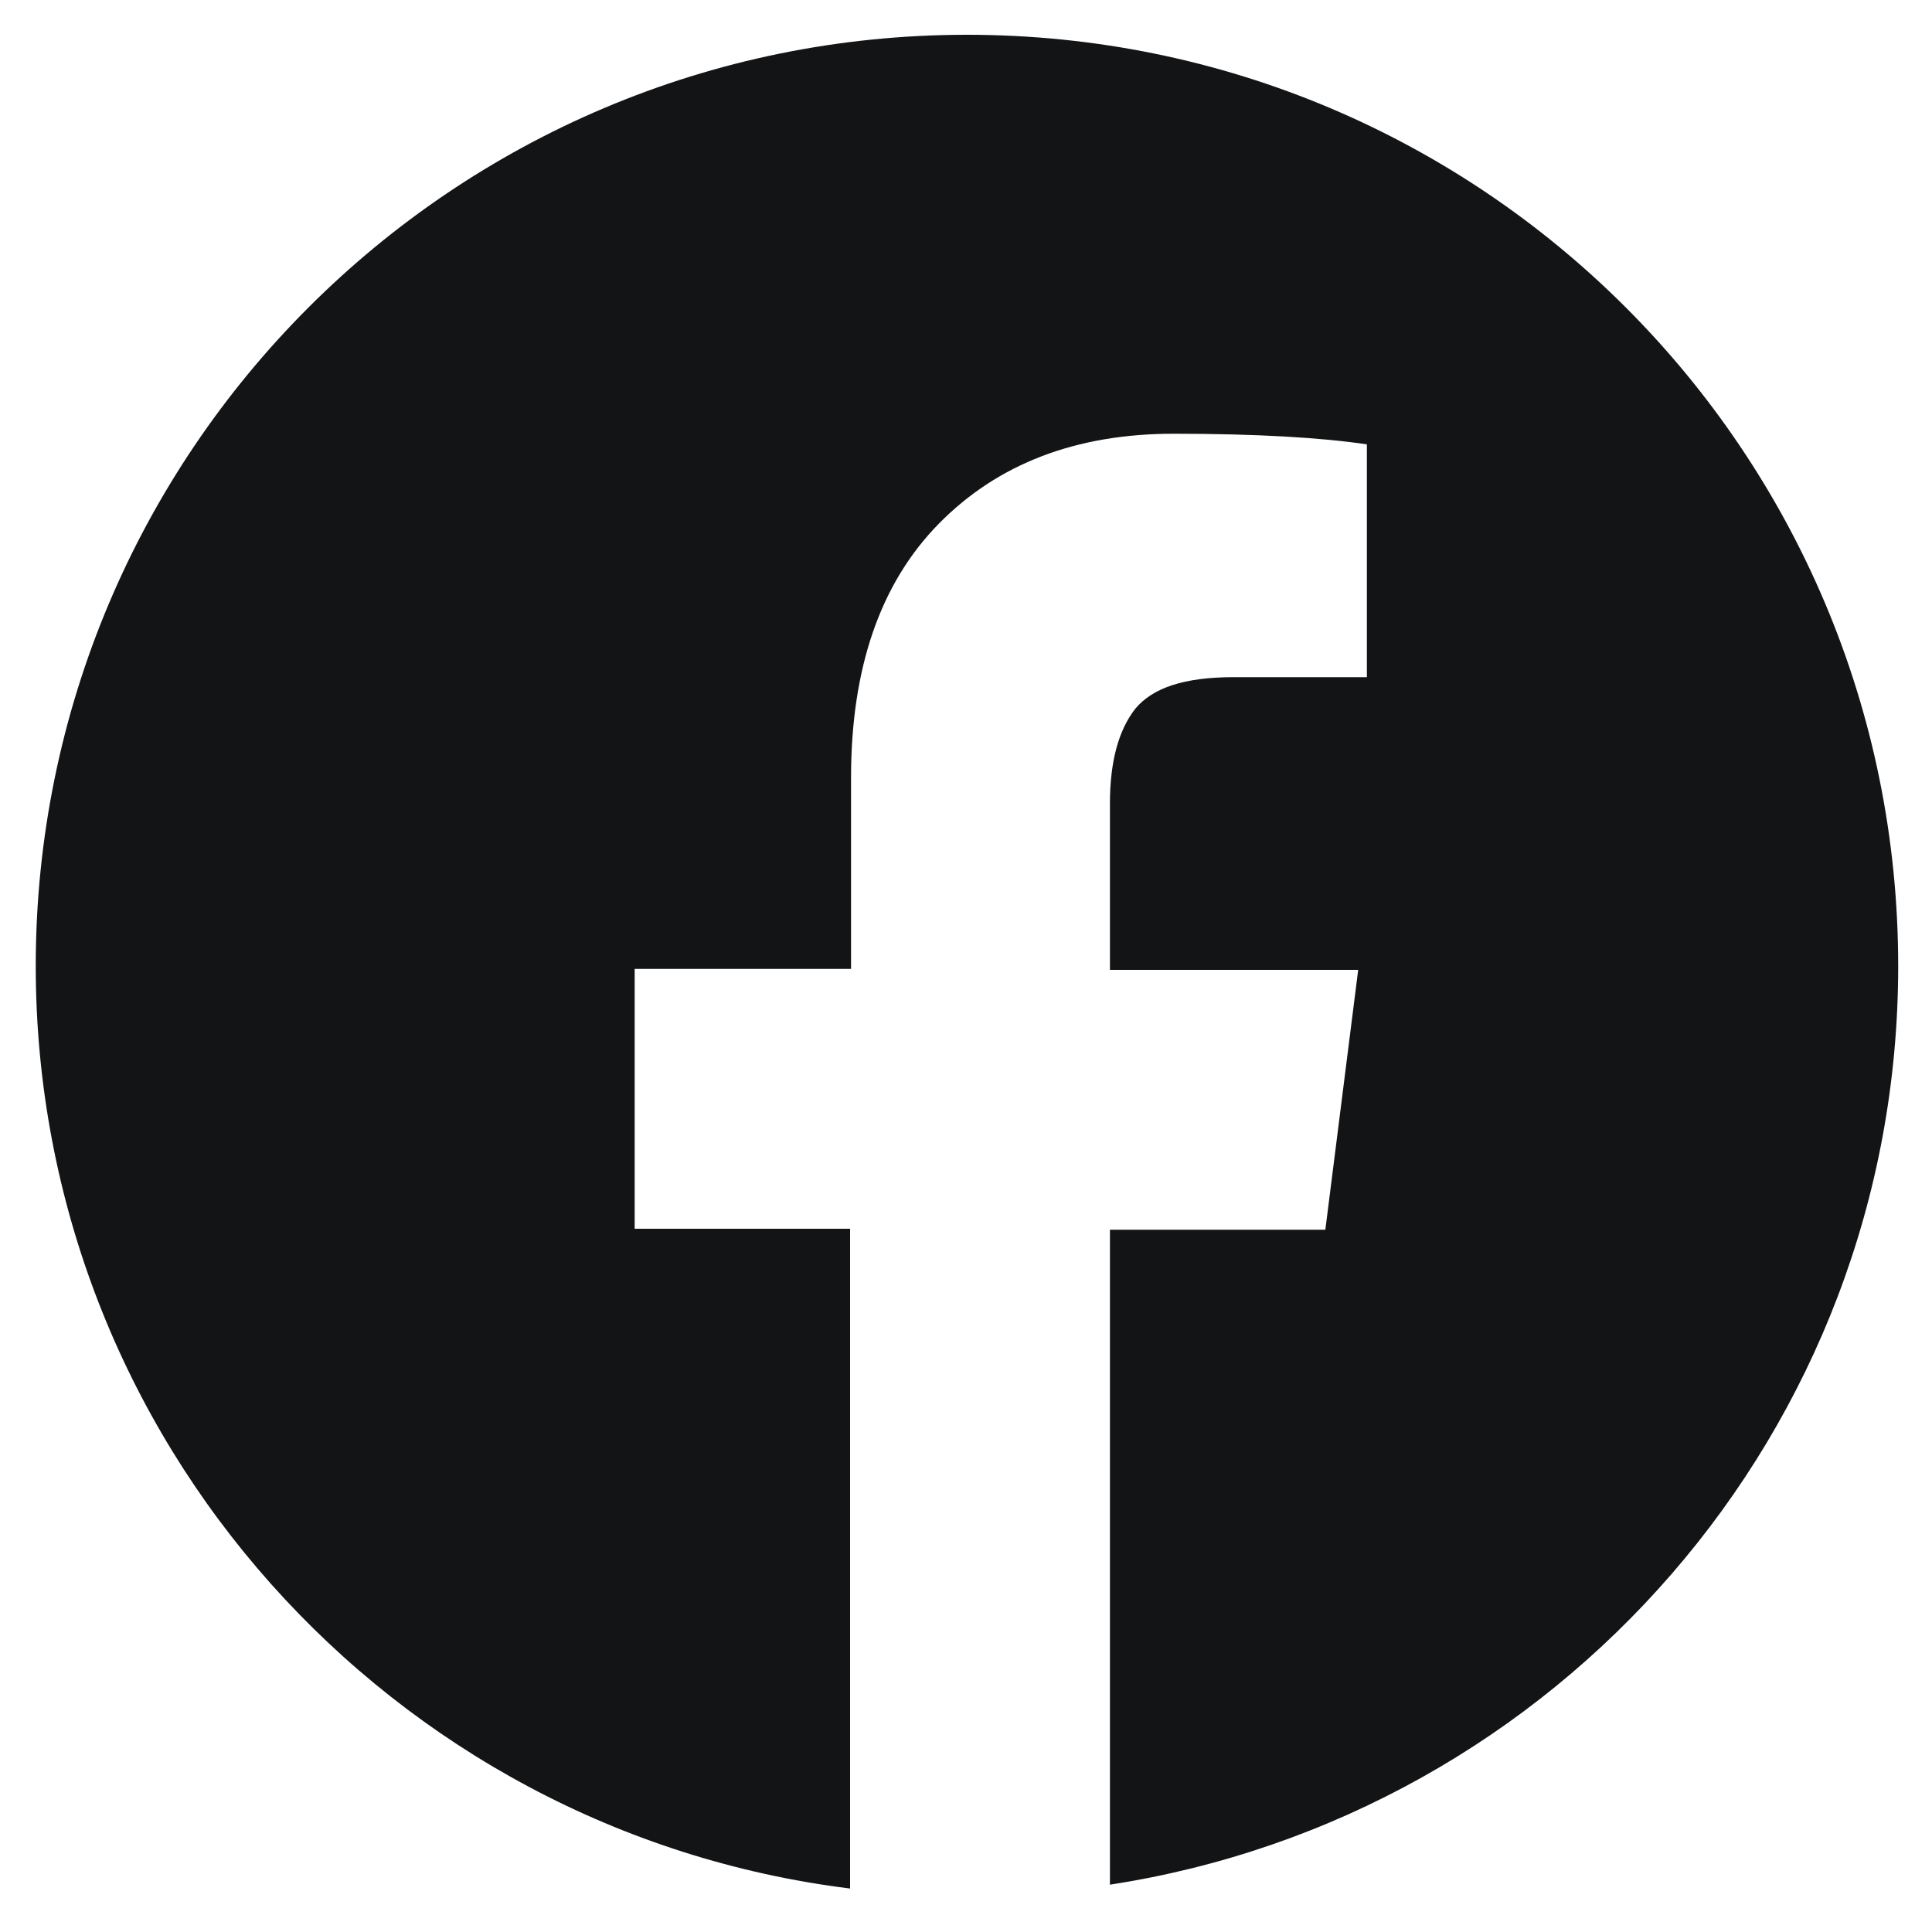 <?xml version="1.0" standalone="no"?><!DOCTYPE svg PUBLIC "-//W3C//DTD SVG 1.1//EN" "http://www.w3.org/Graphics/SVG/1.1/DTD/svg11.dtd"><svg t="1728186095272" class="icon" viewBox="0 0 1024 1024" version="1.1" xmlns="http://www.w3.org/2000/svg" p-id="31774" xmlns:xlink="http://www.w3.org/1999/xlink" width="200" height="200"><path d="M588.288 998.912v-347.136h114.176l17.408-137.728h-131.584V425.984c0-22.528 4.608-38.912 13.312-50.176 9.216-11.264 26.112-16.896 52.224-16.896h70.656V235.52c-24.064-3.584-58.368-5.632-102.4-5.632-51.712 0-93.184 15.872-124.416 47.616-31.232 31.744-46.592 76.8-46.592 134.656v101.376H336.384v137.728H450.56v349.696C207.36 970.752 18.944 763.392 18.944 512c0-272.384 220.672-493.568 493.568-493.568s493.568 220.672 493.568 493.568c0 246.784-181.248 450.56-417.792 486.912z m-75.264 6.656h-0.512-0.512 1.024z" fill="#131416" p-id="31775"></path></svg>